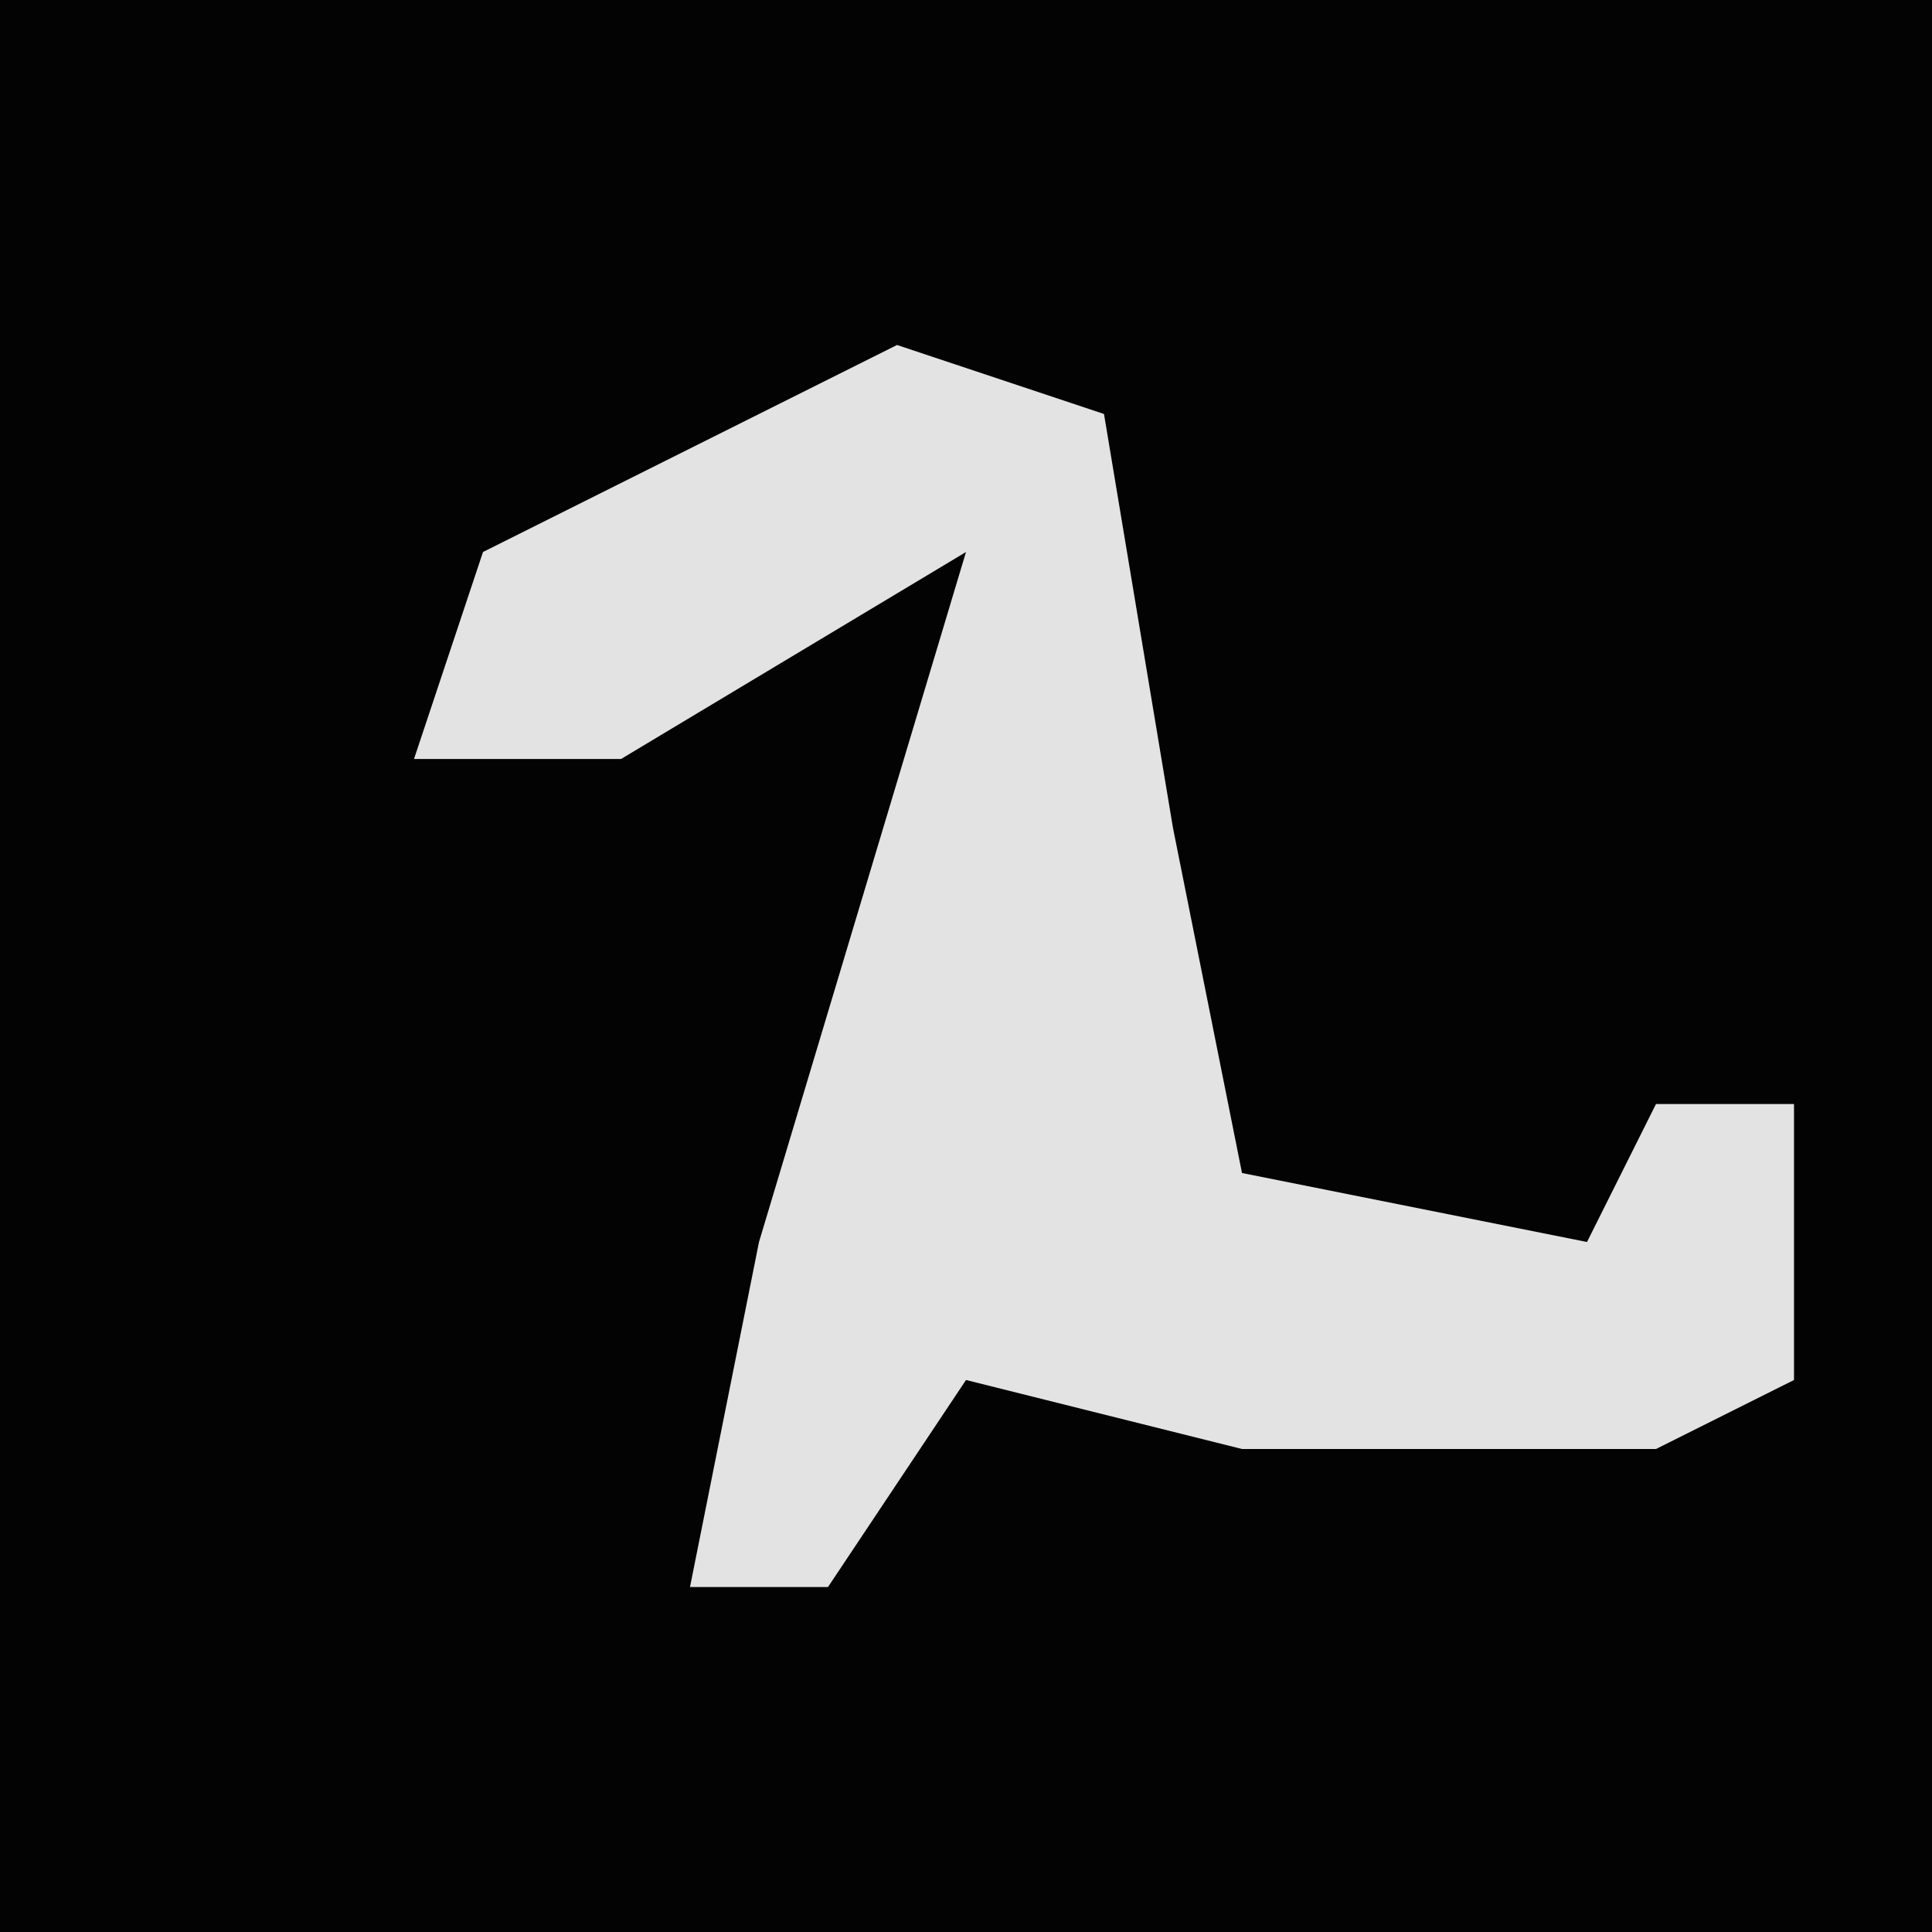 <?xml version="1.0" encoding="UTF-8"?>
<svg version="1.1" xmlns="http://www.w3.org/2000/svg" width="28" height="28">
<path d="M0,0 L28,0 L28,28 L0,28 Z " fill="#030303" transform="translate(0,0)"/>
<path d="M0,0 L3,1 L4,7 L5,12 L10,13 L11,11 L13,11 L13,15 L11,16 L5,16 L1,15 L-1,18 L-3,18 L-2,13 L1,3 L-4,6 L-7,6 L-6,3 Z " fill="#E3E3E3" transform="translate(13,5)"/>
</svg>
